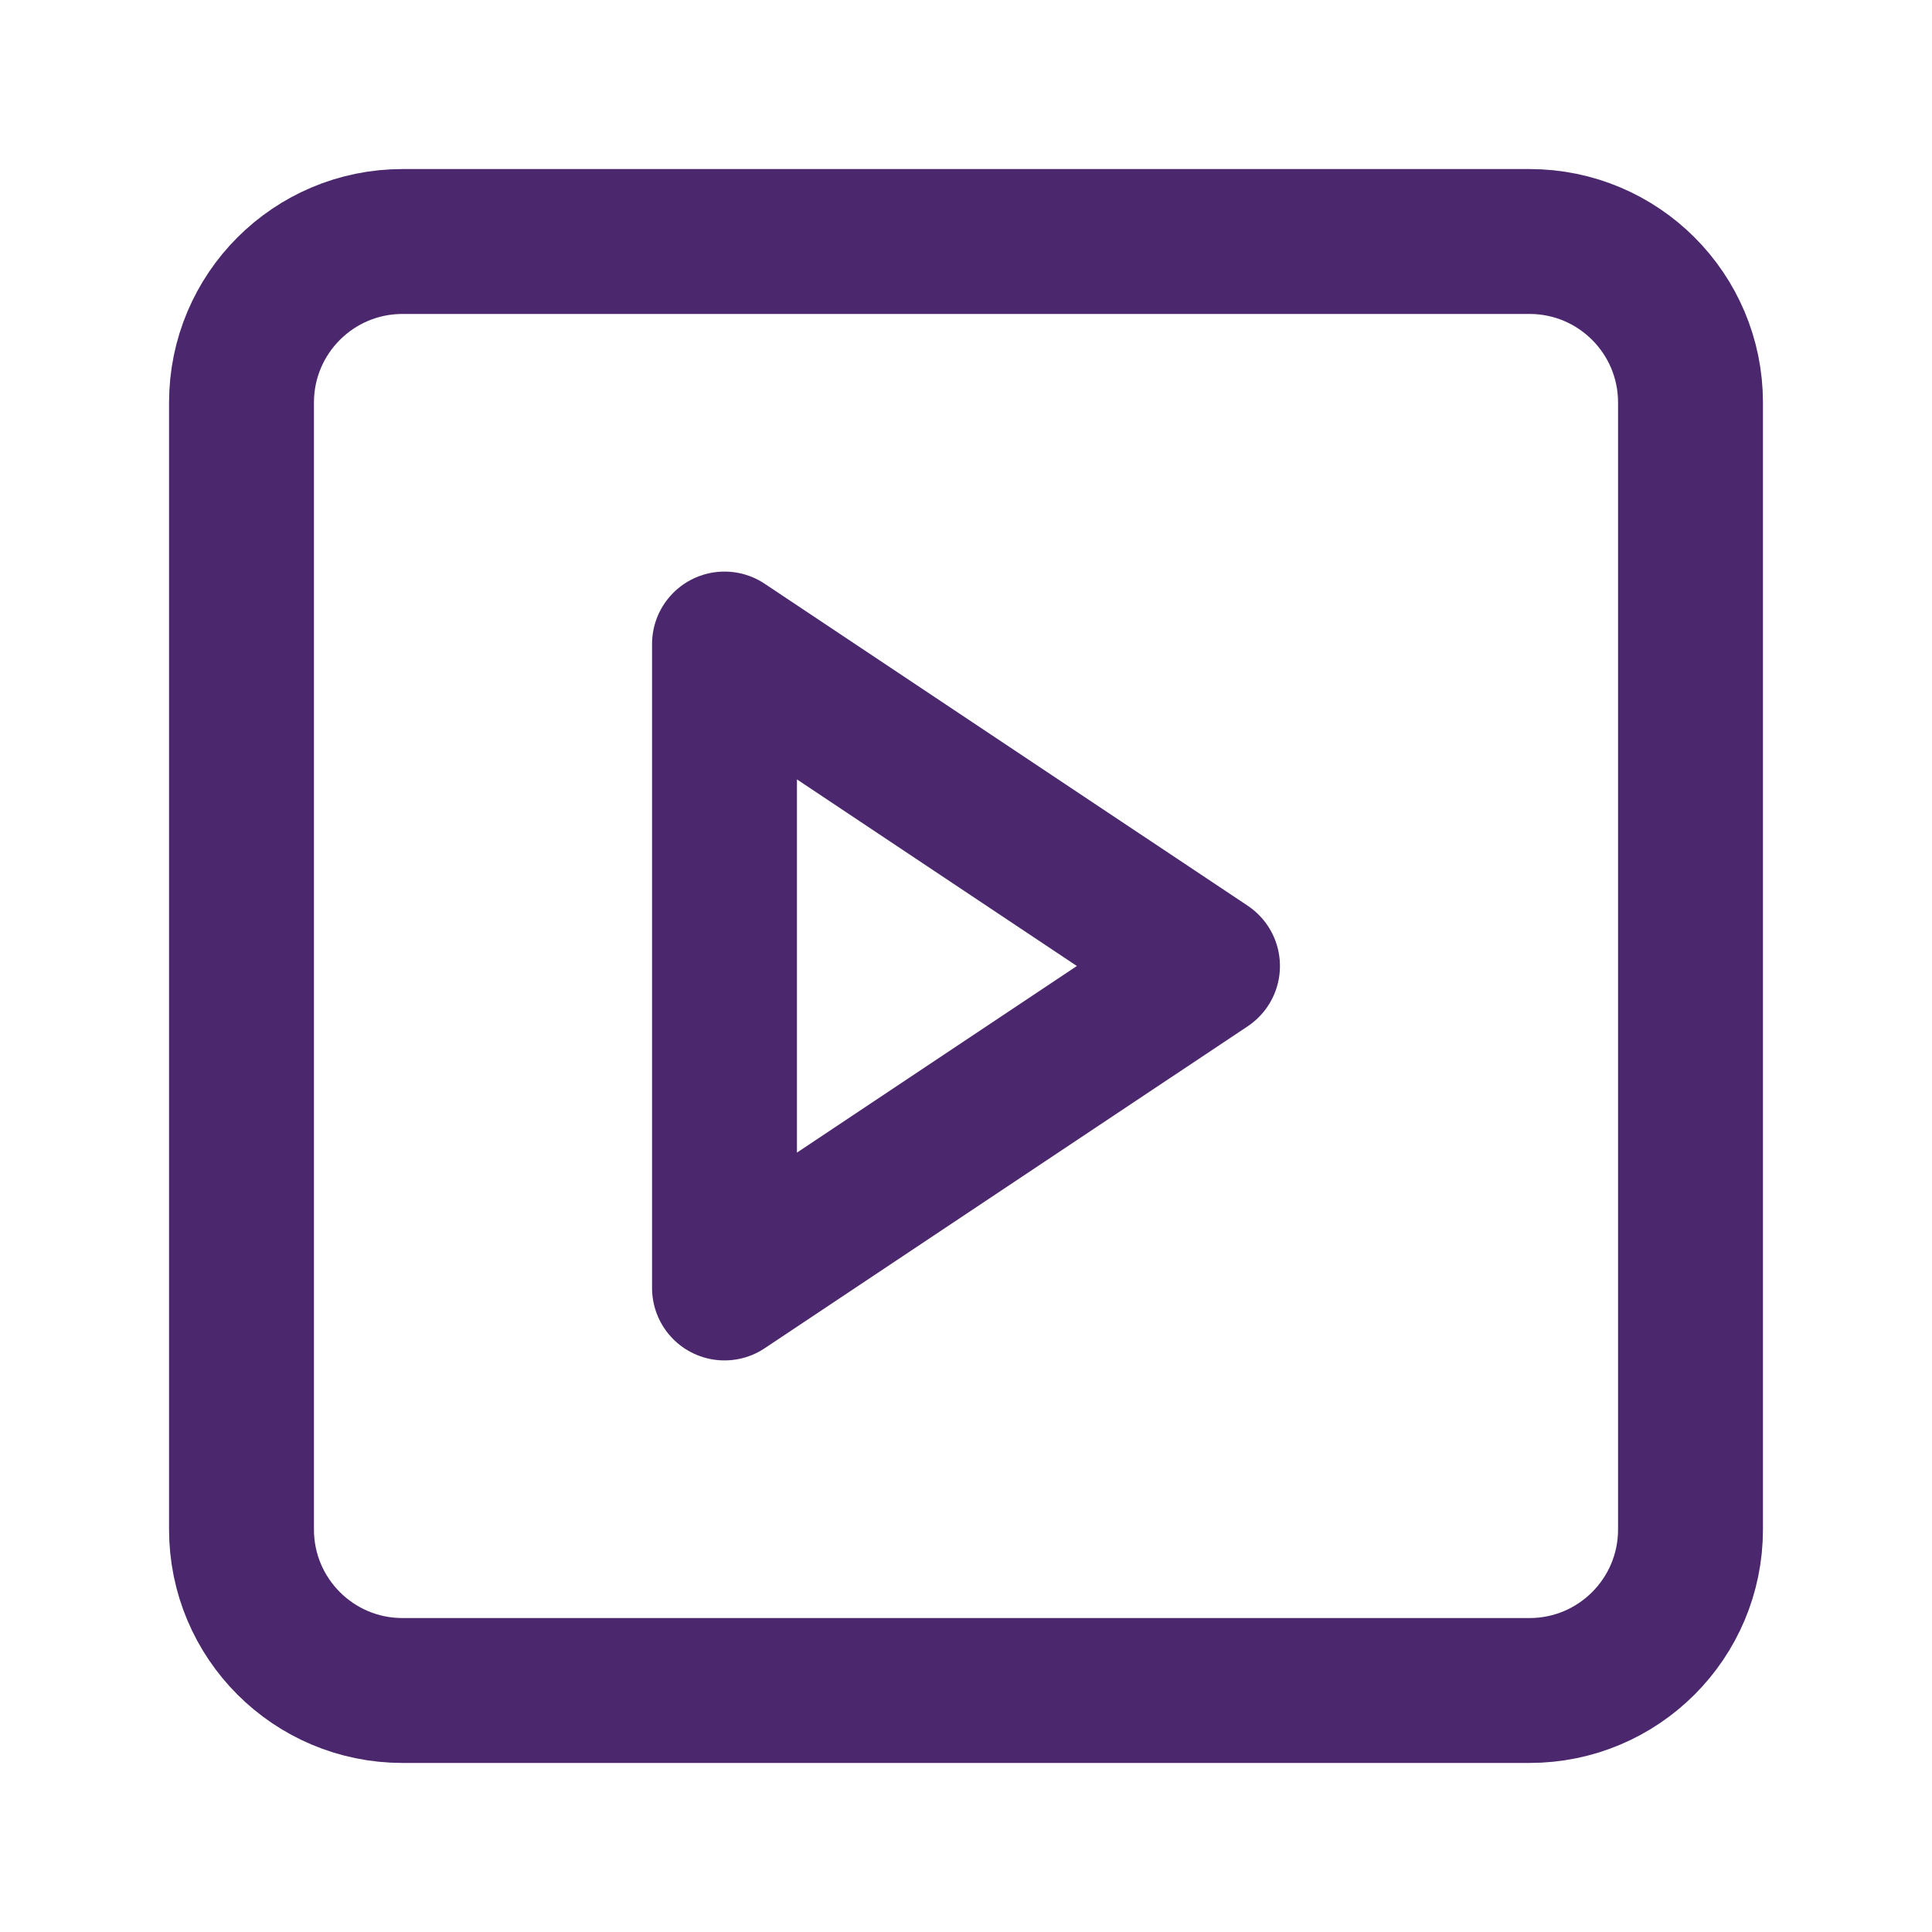 <svg width="20" height="20" viewBox="0 0 20 20" fill="none" xmlns="http://www.w3.org/2000/svg">
<path d="M15.833 2.5H4.167C3.246 2.5 2.5 3.246 2.5 4.167V15.833C2.5 16.754 3.246 17.5 4.167 17.5H15.833C16.754 17.5 17.5 16.754 17.5 15.833V4.167C17.5 3.246 16.754 2.5 15.833 2.5Z" stroke="#4B286D" stroke-width="1.5" stroke-linecap="round" stroke-linejoin="round"/>
<path d="M7.5 6.667L12.5 10L7.5 13.333V6.667Z" stroke="#4B286D" stroke-width="1.5" stroke-linecap="round" stroke-linejoin="round"/>
</svg>

